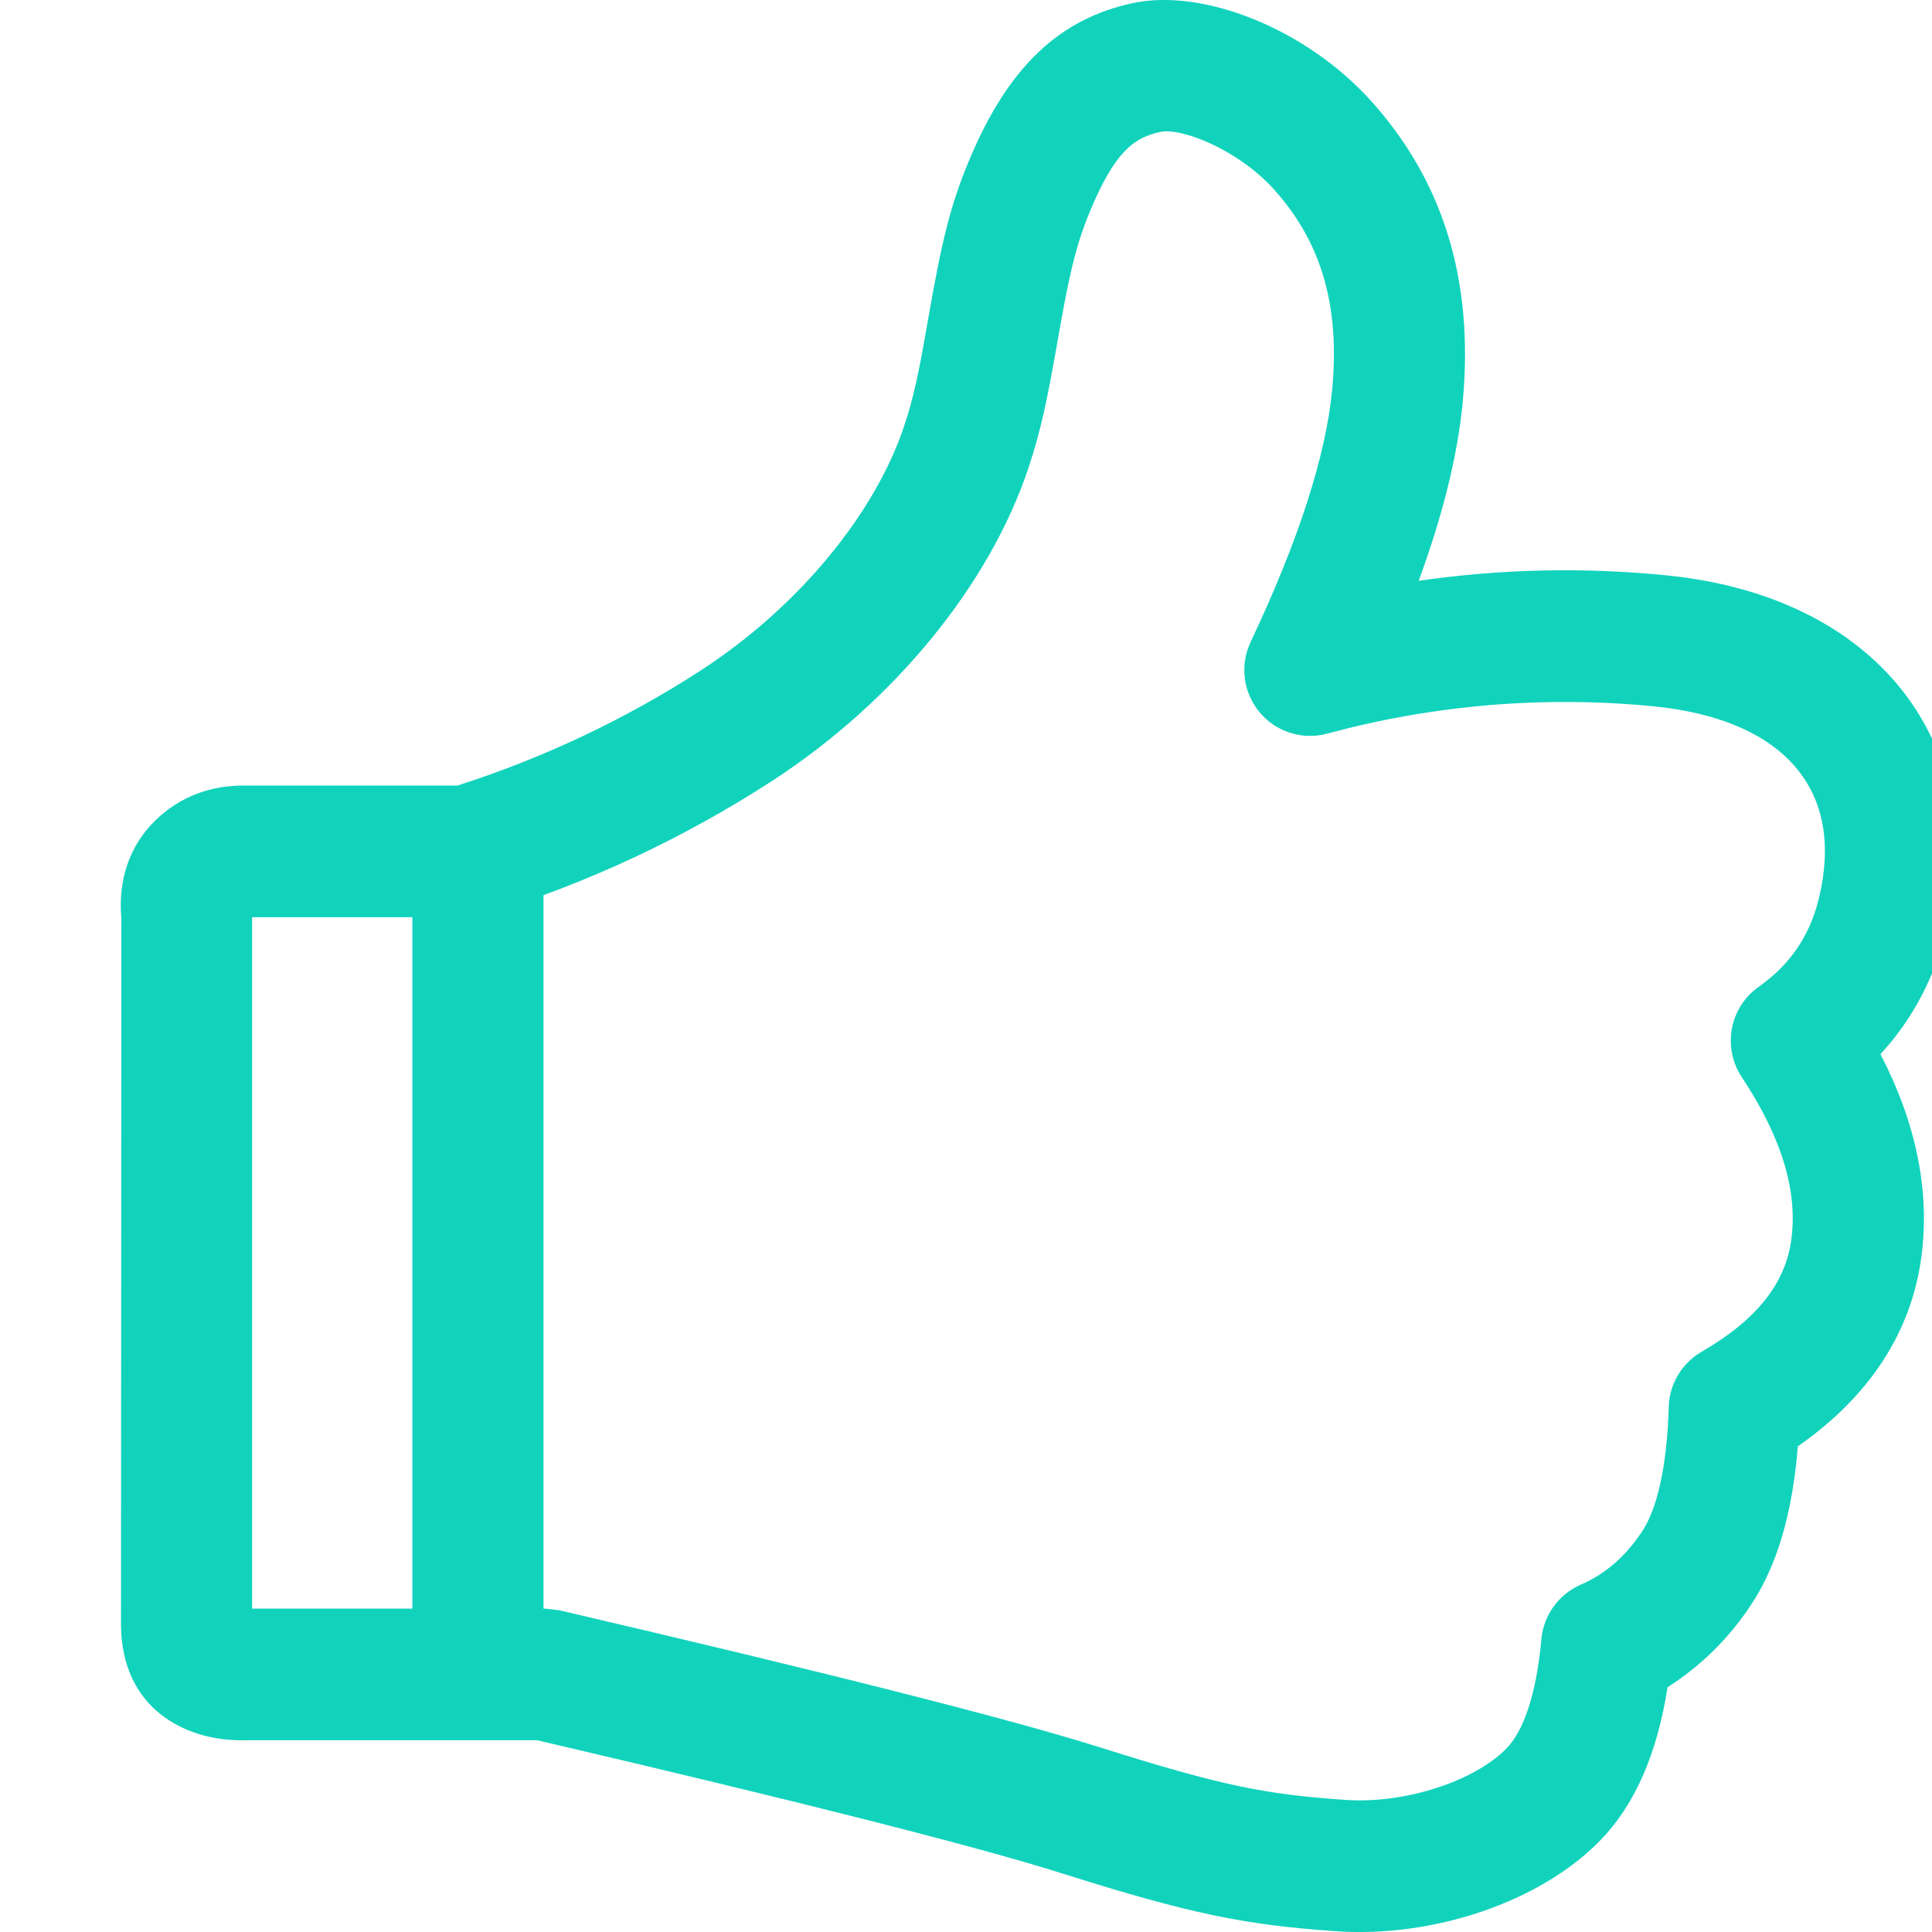 <svg width="16" height="16" viewBox="0 0 16 16" fill="none" xmlns="http://www.w3.org/2000/svg">
<g clip-path="url(#clip0_182_116)">
<path d="M2.088 7.596V13.322H4.512L4.634 13.336C6.885 13.861 8.376 14.239 9.119 14.474C10.106 14.785 10.474 14.861 11.144 14.906C11.645 14.94 12.213 14.747 12.473 14.483C12.616 14.338 12.723 14.038 12.765 13.574C12.774 13.477 12.809 13.384 12.866 13.305C12.923 13.226 13.001 13.163 13.09 13.124C13.289 13.038 13.455 12.897 13.593 12.692C13.721 12.505 13.805 12.156 13.82 11.651C13.822 11.558 13.849 11.468 13.896 11.388C13.944 11.308 14.011 11.242 14.091 11.195C14.557 10.926 14.787 10.622 14.835 10.265C14.888 9.87 14.76 9.426 14.425 8.921C14.346 8.802 14.317 8.658 14.343 8.518C14.369 8.378 14.449 8.254 14.565 8.172C14.886 7.946 15.062 7.633 15.106 7.188C15.177 6.479 14.725 5.955 13.701 5.85C12.79 5.76 11.87 5.837 10.986 6.077C10.886 6.103 10.78 6.1 10.682 6.068C10.583 6.036 10.496 5.977 10.43 5.897C10.364 5.817 10.322 5.72 10.309 5.618C10.296 5.515 10.313 5.41 10.357 5.317C10.757 4.47 10.98 3.772 11.032 3.231C11.1 2.514 10.934 1.994 10.547 1.565C10.253 1.24 9.784 1.054 9.608 1.093C9.376 1.142 9.225 1.277 9.028 1.747C8.912 2.026 8.856 2.262 8.76 2.815C8.668 3.34 8.617 3.577 8.513 3.887C8.197 4.828 7.421 5.803 6.381 6.476C5.651 6.947 4.861 7.316 4.031 7.572C3.979 7.588 3.925 7.596 3.871 7.596H2.088ZM2.054 14.412C1.796 14.419 1.564 14.362 1.369 14.226C1.121 14.052 1.005 13.778 1.002 13.463L1.005 7.605C0.977 7.293 1.069 7.006 1.287 6.794C1.491 6.594 1.757 6.499 2.039 6.506H3.787C4.494 6.28 5.168 5.962 5.792 5.56C6.63 5.018 7.248 4.24 7.484 3.539C7.565 3.298 7.608 3.098 7.689 2.627C7.8 1.996 7.869 1.702 8.027 1.325C8.355 0.539 8.785 0.155 9.379 0.026C9.963 -0.1 10.813 0.237 11.351 0.832C11.947 1.491 12.21 2.316 12.113 3.335C12.071 3.774 11.949 4.264 11.749 4.81C12.432 4.711 13.125 4.696 13.812 4.766C15.417 4.93 16.319 5.975 16.188 7.297C16.13 7.866 15.924 8.35 15.573 8.73C15.868 9.299 15.985 9.862 15.912 10.41C15.827 11.042 15.475 11.569 14.889 11.978C14.844 12.532 14.717 12.974 14.491 13.306C14.313 13.573 14.081 13.8 13.81 13.973C13.724 14.52 13.542 14.948 13.245 15.249C12.753 15.75 11.874 16.048 11.071 15.994C10.309 15.942 9.857 15.85 8.793 15.514C8.092 15.292 6.639 14.924 4.449 14.412H2.054ZM3.415 7.347C3.415 7.276 3.429 7.205 3.456 7.139C3.483 7.072 3.523 7.012 3.574 6.962C3.624 6.911 3.684 6.871 3.751 6.843C3.817 6.816 3.887 6.802 3.959 6.802C4.03 6.802 4.101 6.816 4.167 6.844C4.233 6.871 4.293 6.911 4.343 6.962C4.394 7.013 4.434 7.073 4.461 7.139C4.488 7.205 4.502 7.276 4.501 7.347V13.49C4.502 13.561 4.488 13.632 4.46 13.698C4.433 13.764 4.393 13.824 4.343 13.874C4.292 13.925 4.232 13.965 4.166 13.993C4.1 14.02 4.03 14.034 3.958 14.034C3.887 14.034 3.816 14.02 3.75 13.993C3.684 13.965 3.624 13.925 3.574 13.874C3.523 13.824 3.483 13.764 3.456 13.698C3.429 13.632 3.415 13.561 3.415 13.49V7.347Z" fill="#11D3BC"/>
</g>
<defs>
<clipPath id="clip0_182_116">
<rect width="16" height="16" fill="white"/>
</clipPath>
</defs>
</svg>
